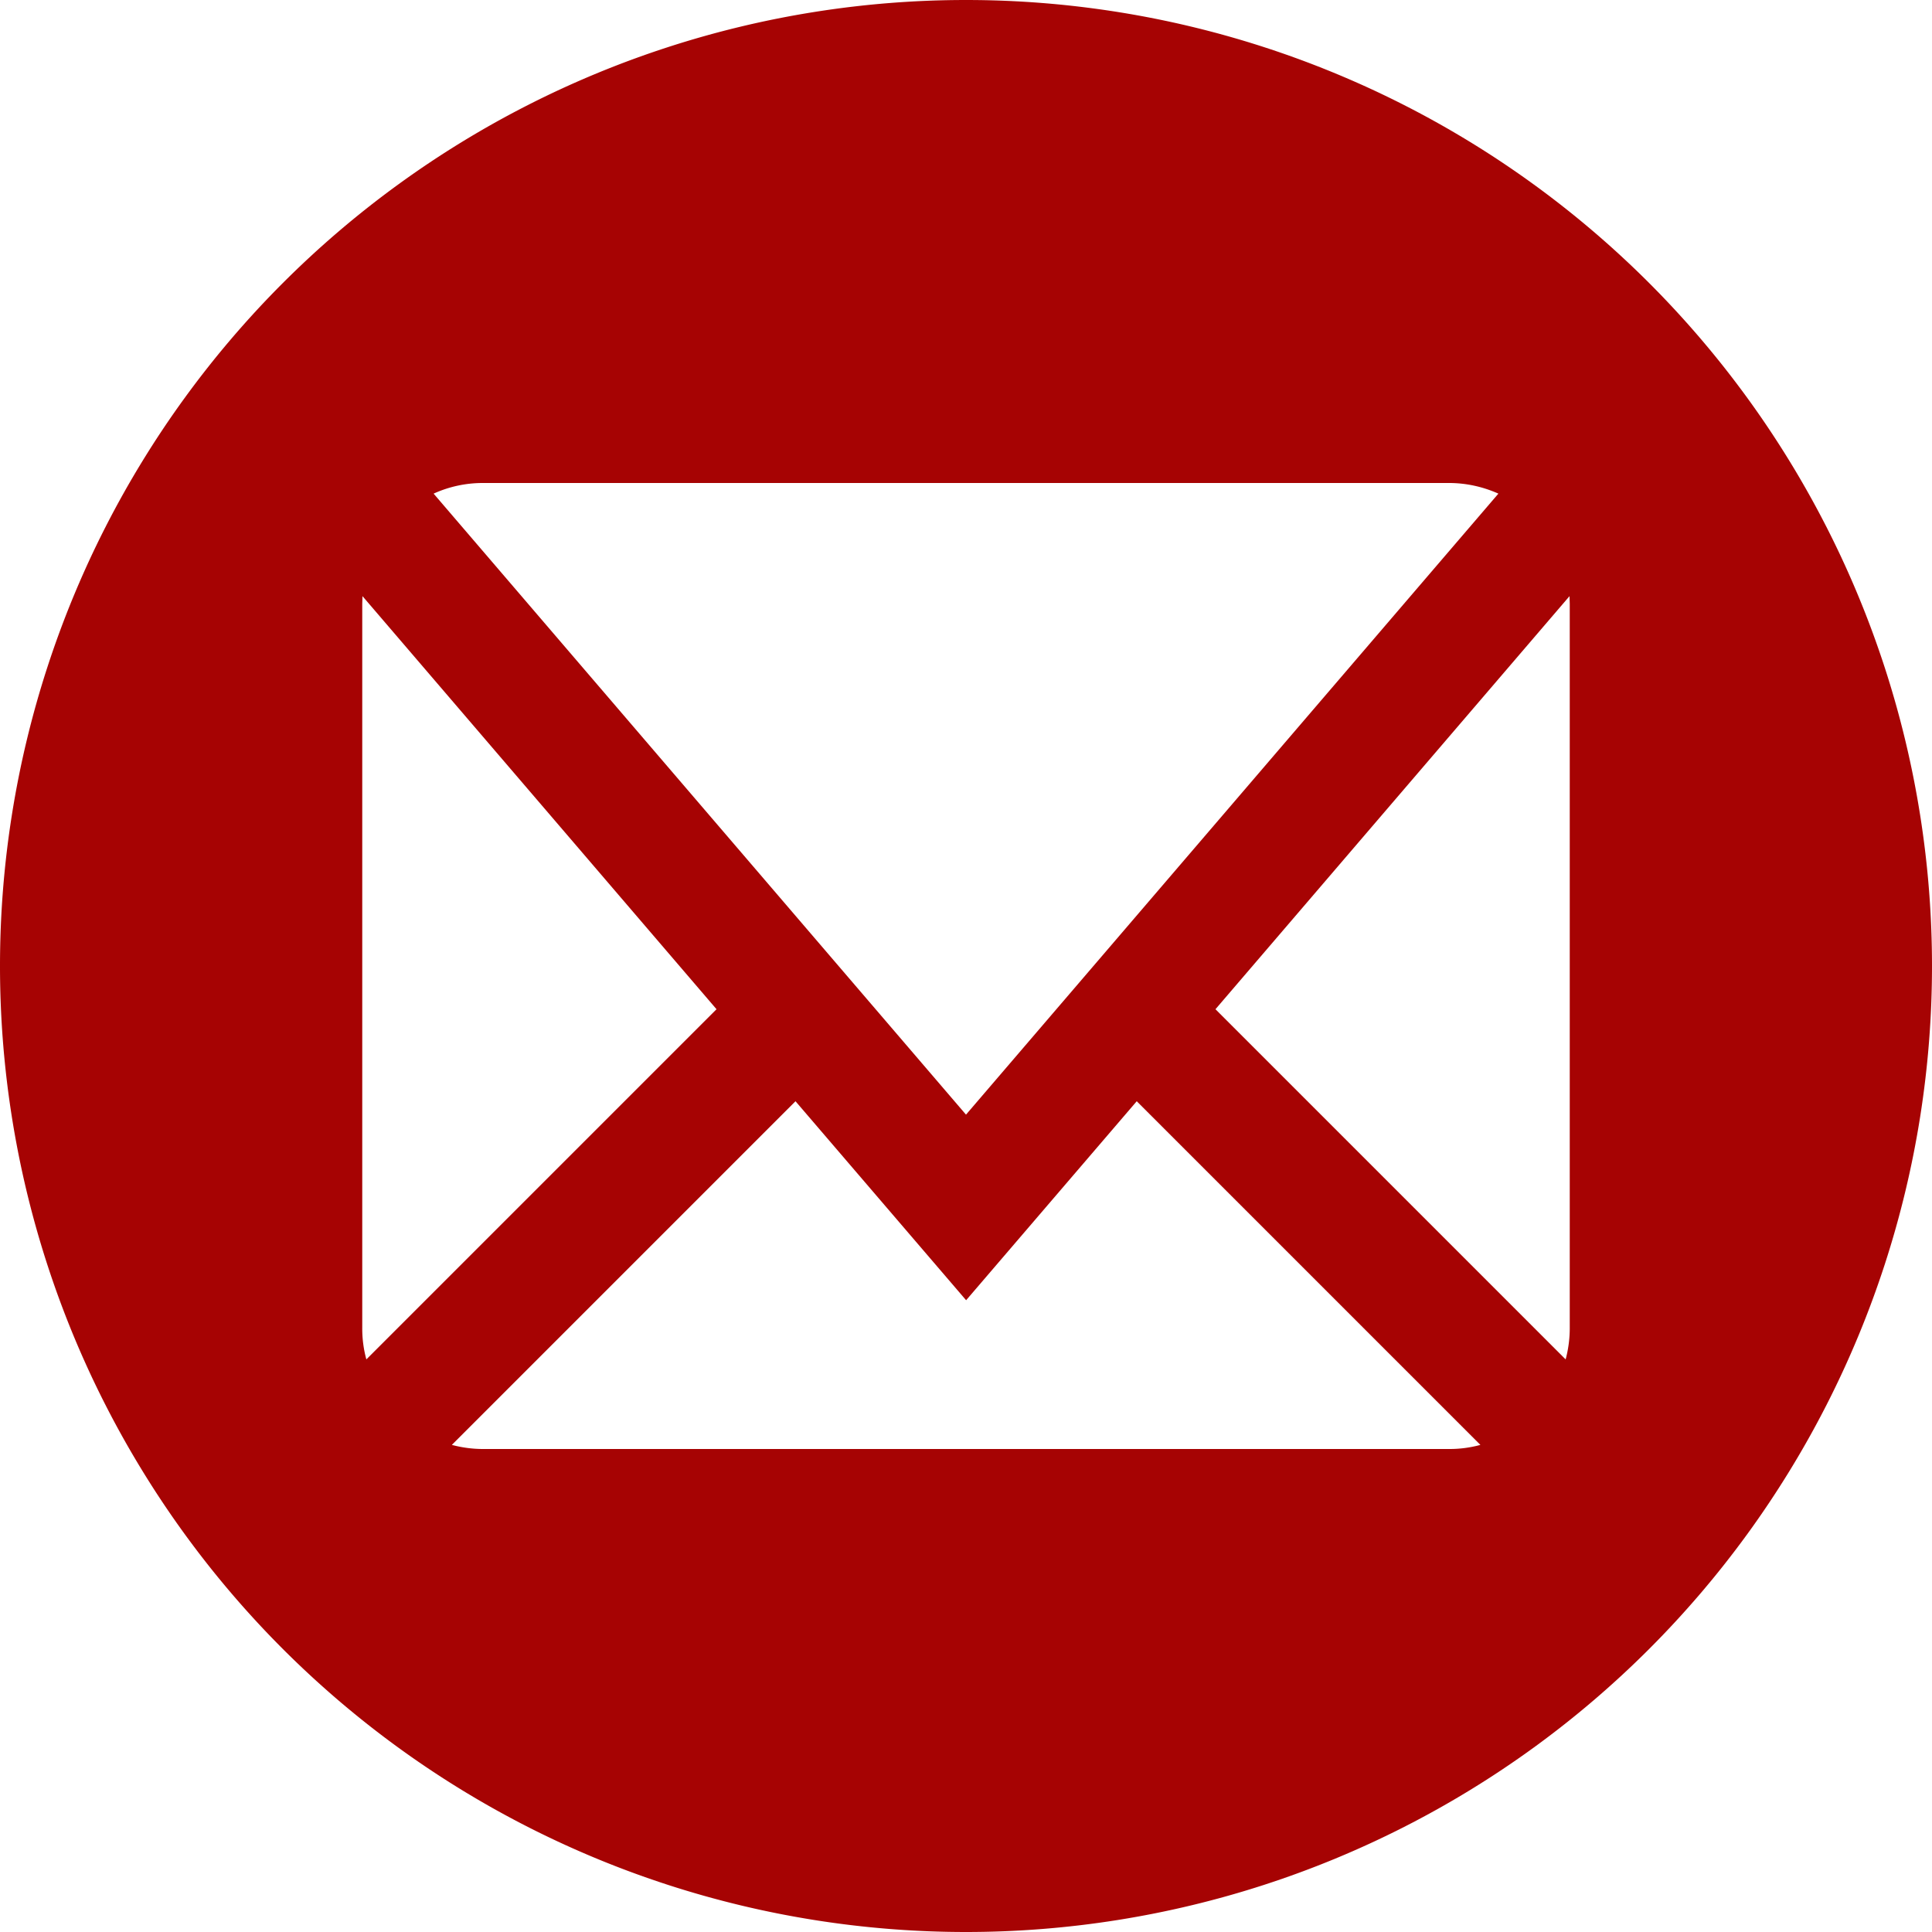 <svg xmlns="http://www.w3.org/2000/svg" width="1em" height="1em" viewBox="0 0 16 16"><path fill="#a60303" d="M8 0a8 8 0 1 0 0 16A8 8 0 0 0 8 0zM4 4h8c.143 0 .281.031.409.088L8 9.231L3.591 4.088A.982.982 0 0 1 4 4zm-1 7V5l.002-.063l2.932 3.421l-2.9 2.9A.967.967 0 0 1 3 11zm9 1H4c-.088 0-.175-.012-.258-.034L6.588 9.12l1.413 1.648L9.414 9.12l2.846 2.846a.967.967 0 0 1-.258.034zm1-1c0 .088-.012.175-.034.258l-2.9-2.9l2.932-3.421L13 5v6z"/></svg>